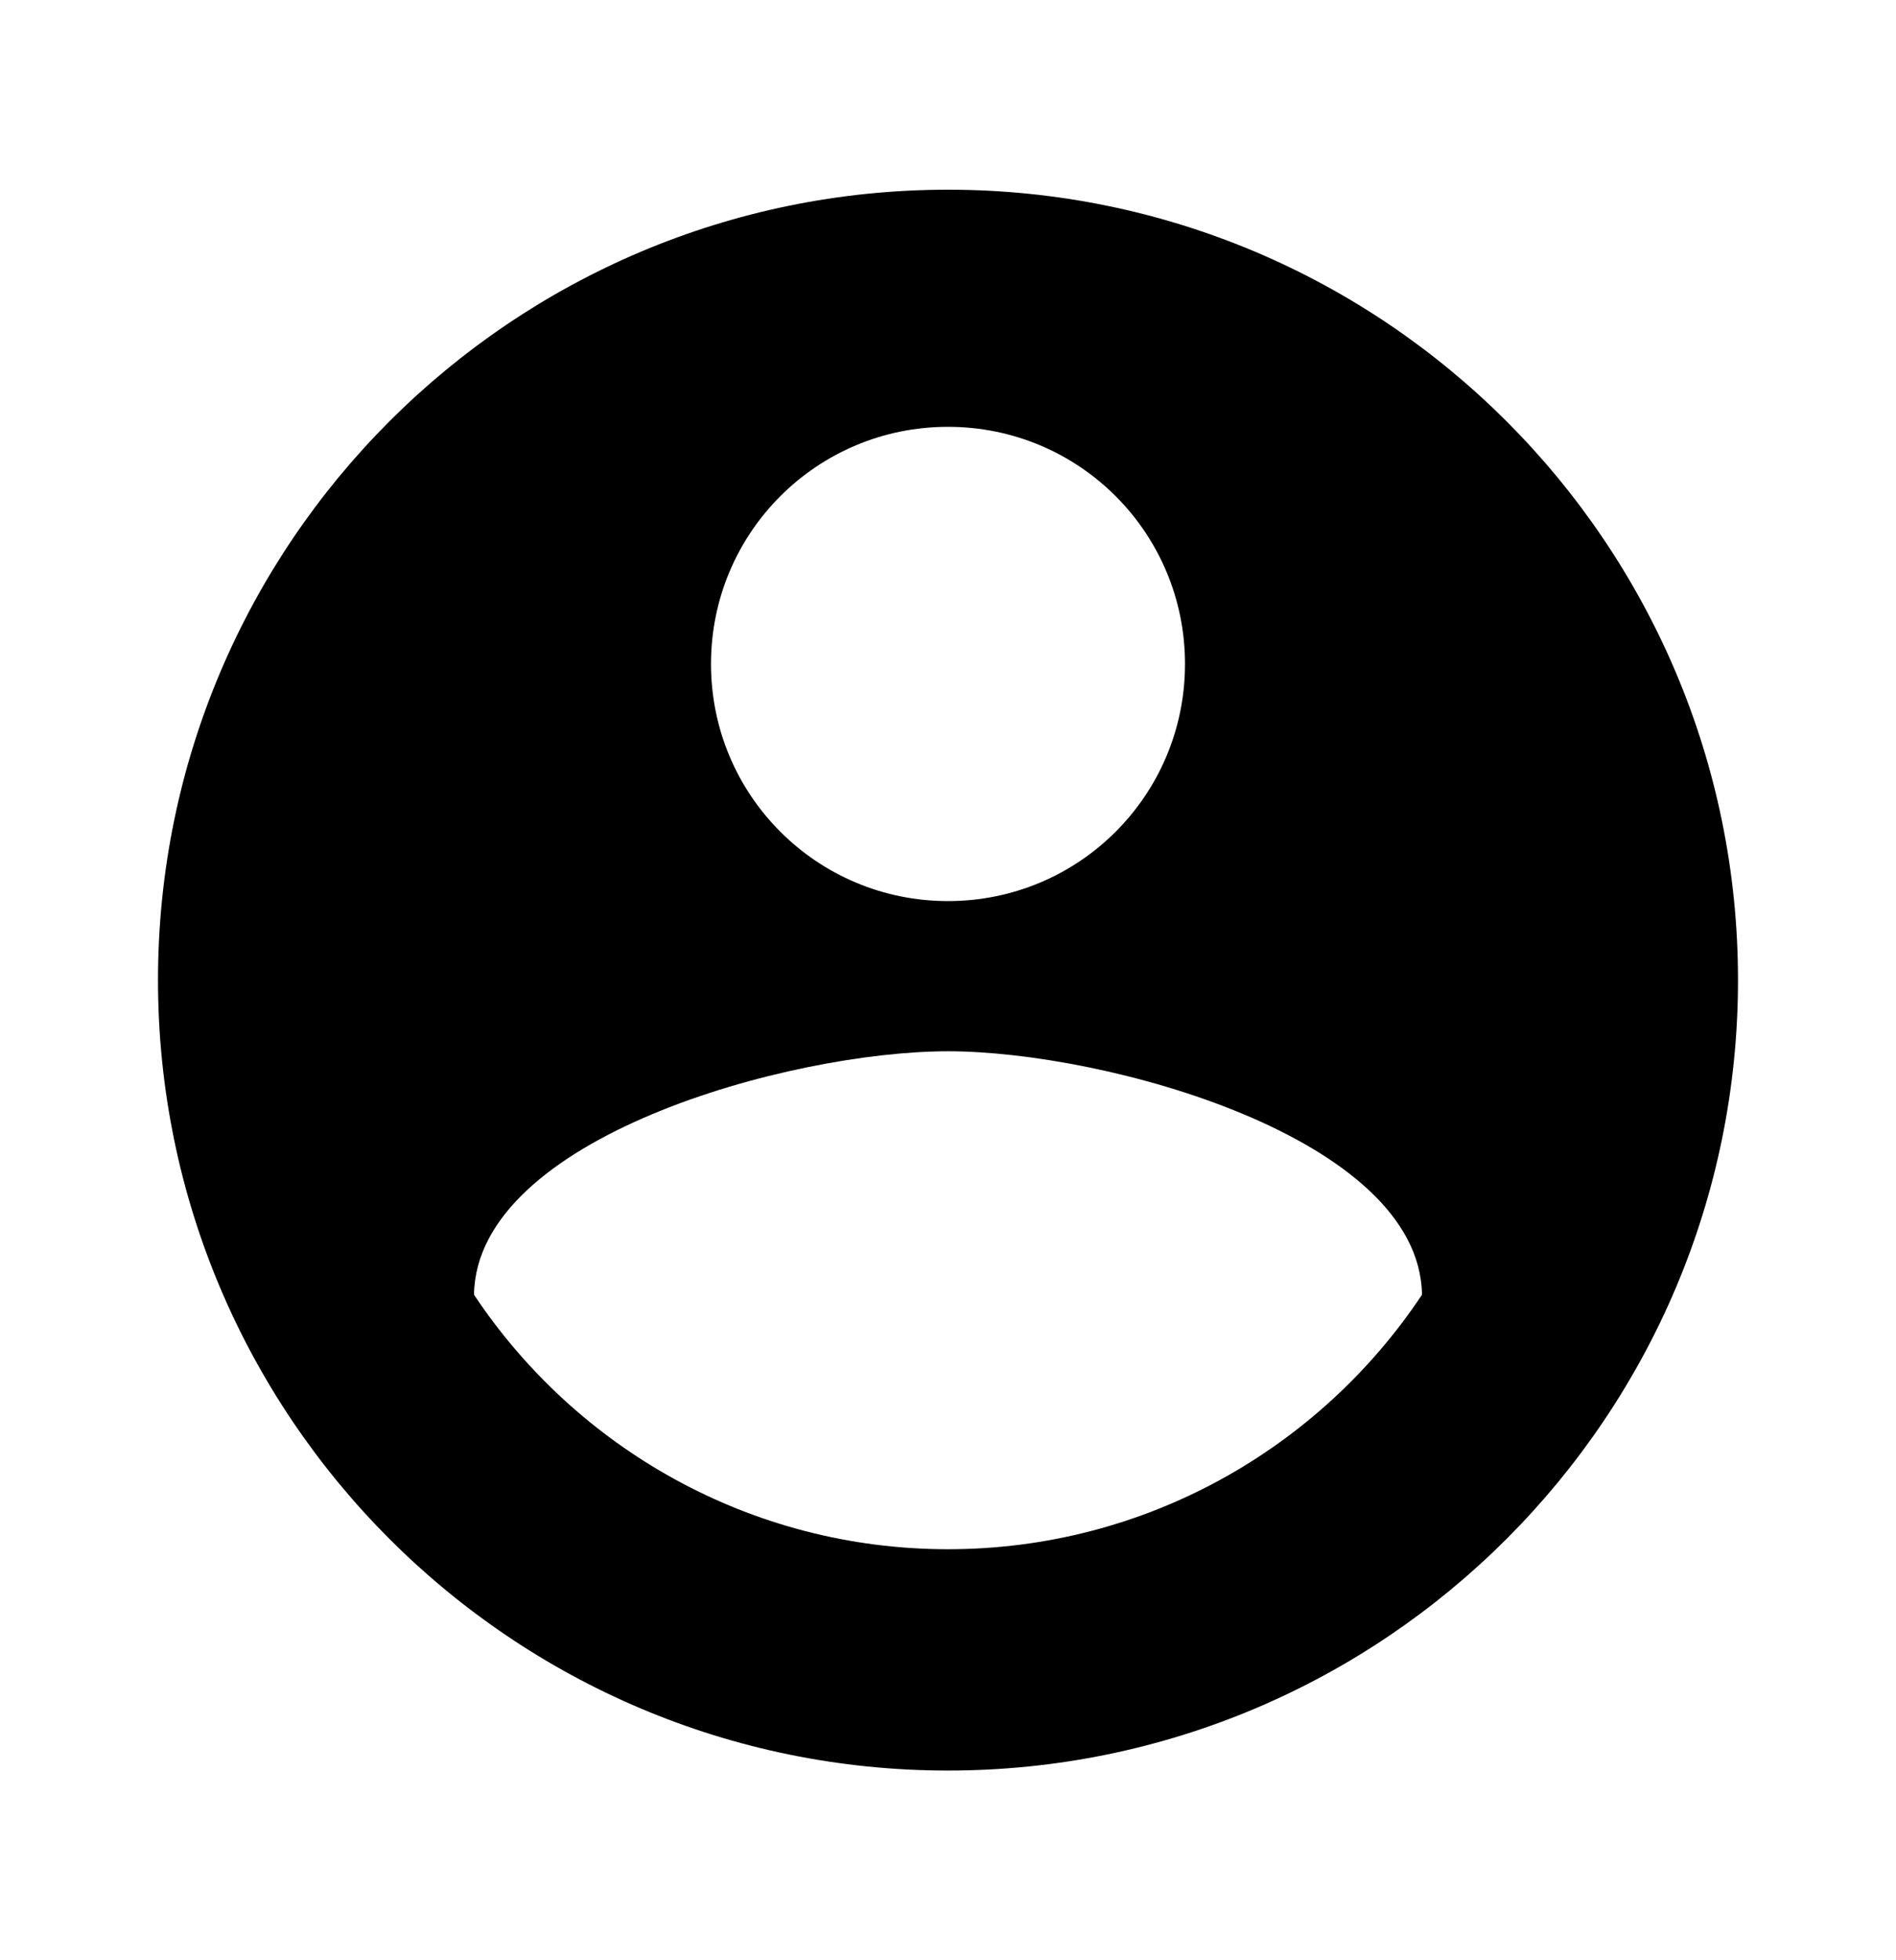 <svg width="30" height="31" viewBox="0 0 30 31" fill="none" xmlns="http://www.w3.org/2000/svg">
<g id="Account circle" clip-path="url(#clip0_386_366)">
<path id="Vector" d="M15 3C8.1 3 2.5 8.6 2.5 15.5C2.5 22.4 8.1 28 15 28C21.9 28 27.5 22.4 27.5 15.5C27.5 8.6 21.9 3 15 3ZM15 6.75C17.075 6.75 18.75 8.425 18.75 10.5C18.75 12.575 17.075 14.25 15 14.25C12.925 14.25 11.25 12.575 11.25 10.5C11.25 8.425 12.925 6.75 15 6.75ZM15 24.5C11.875 24.5 9.113 22.9 7.5 20.475C7.537 17.988 12.5 16.625 15 16.625C17.488 16.625 22.462 17.988 22.5 20.475C20.887 22.9 18.125 24.5 15 24.5Z" fill="black"/>
</g>
<defs>
<clipPath id="clip0_386_366">
<rect width="30" height="30" fill="white" transform="translate(0 0.5)"/>
</clipPath>
</defs>
</svg>
